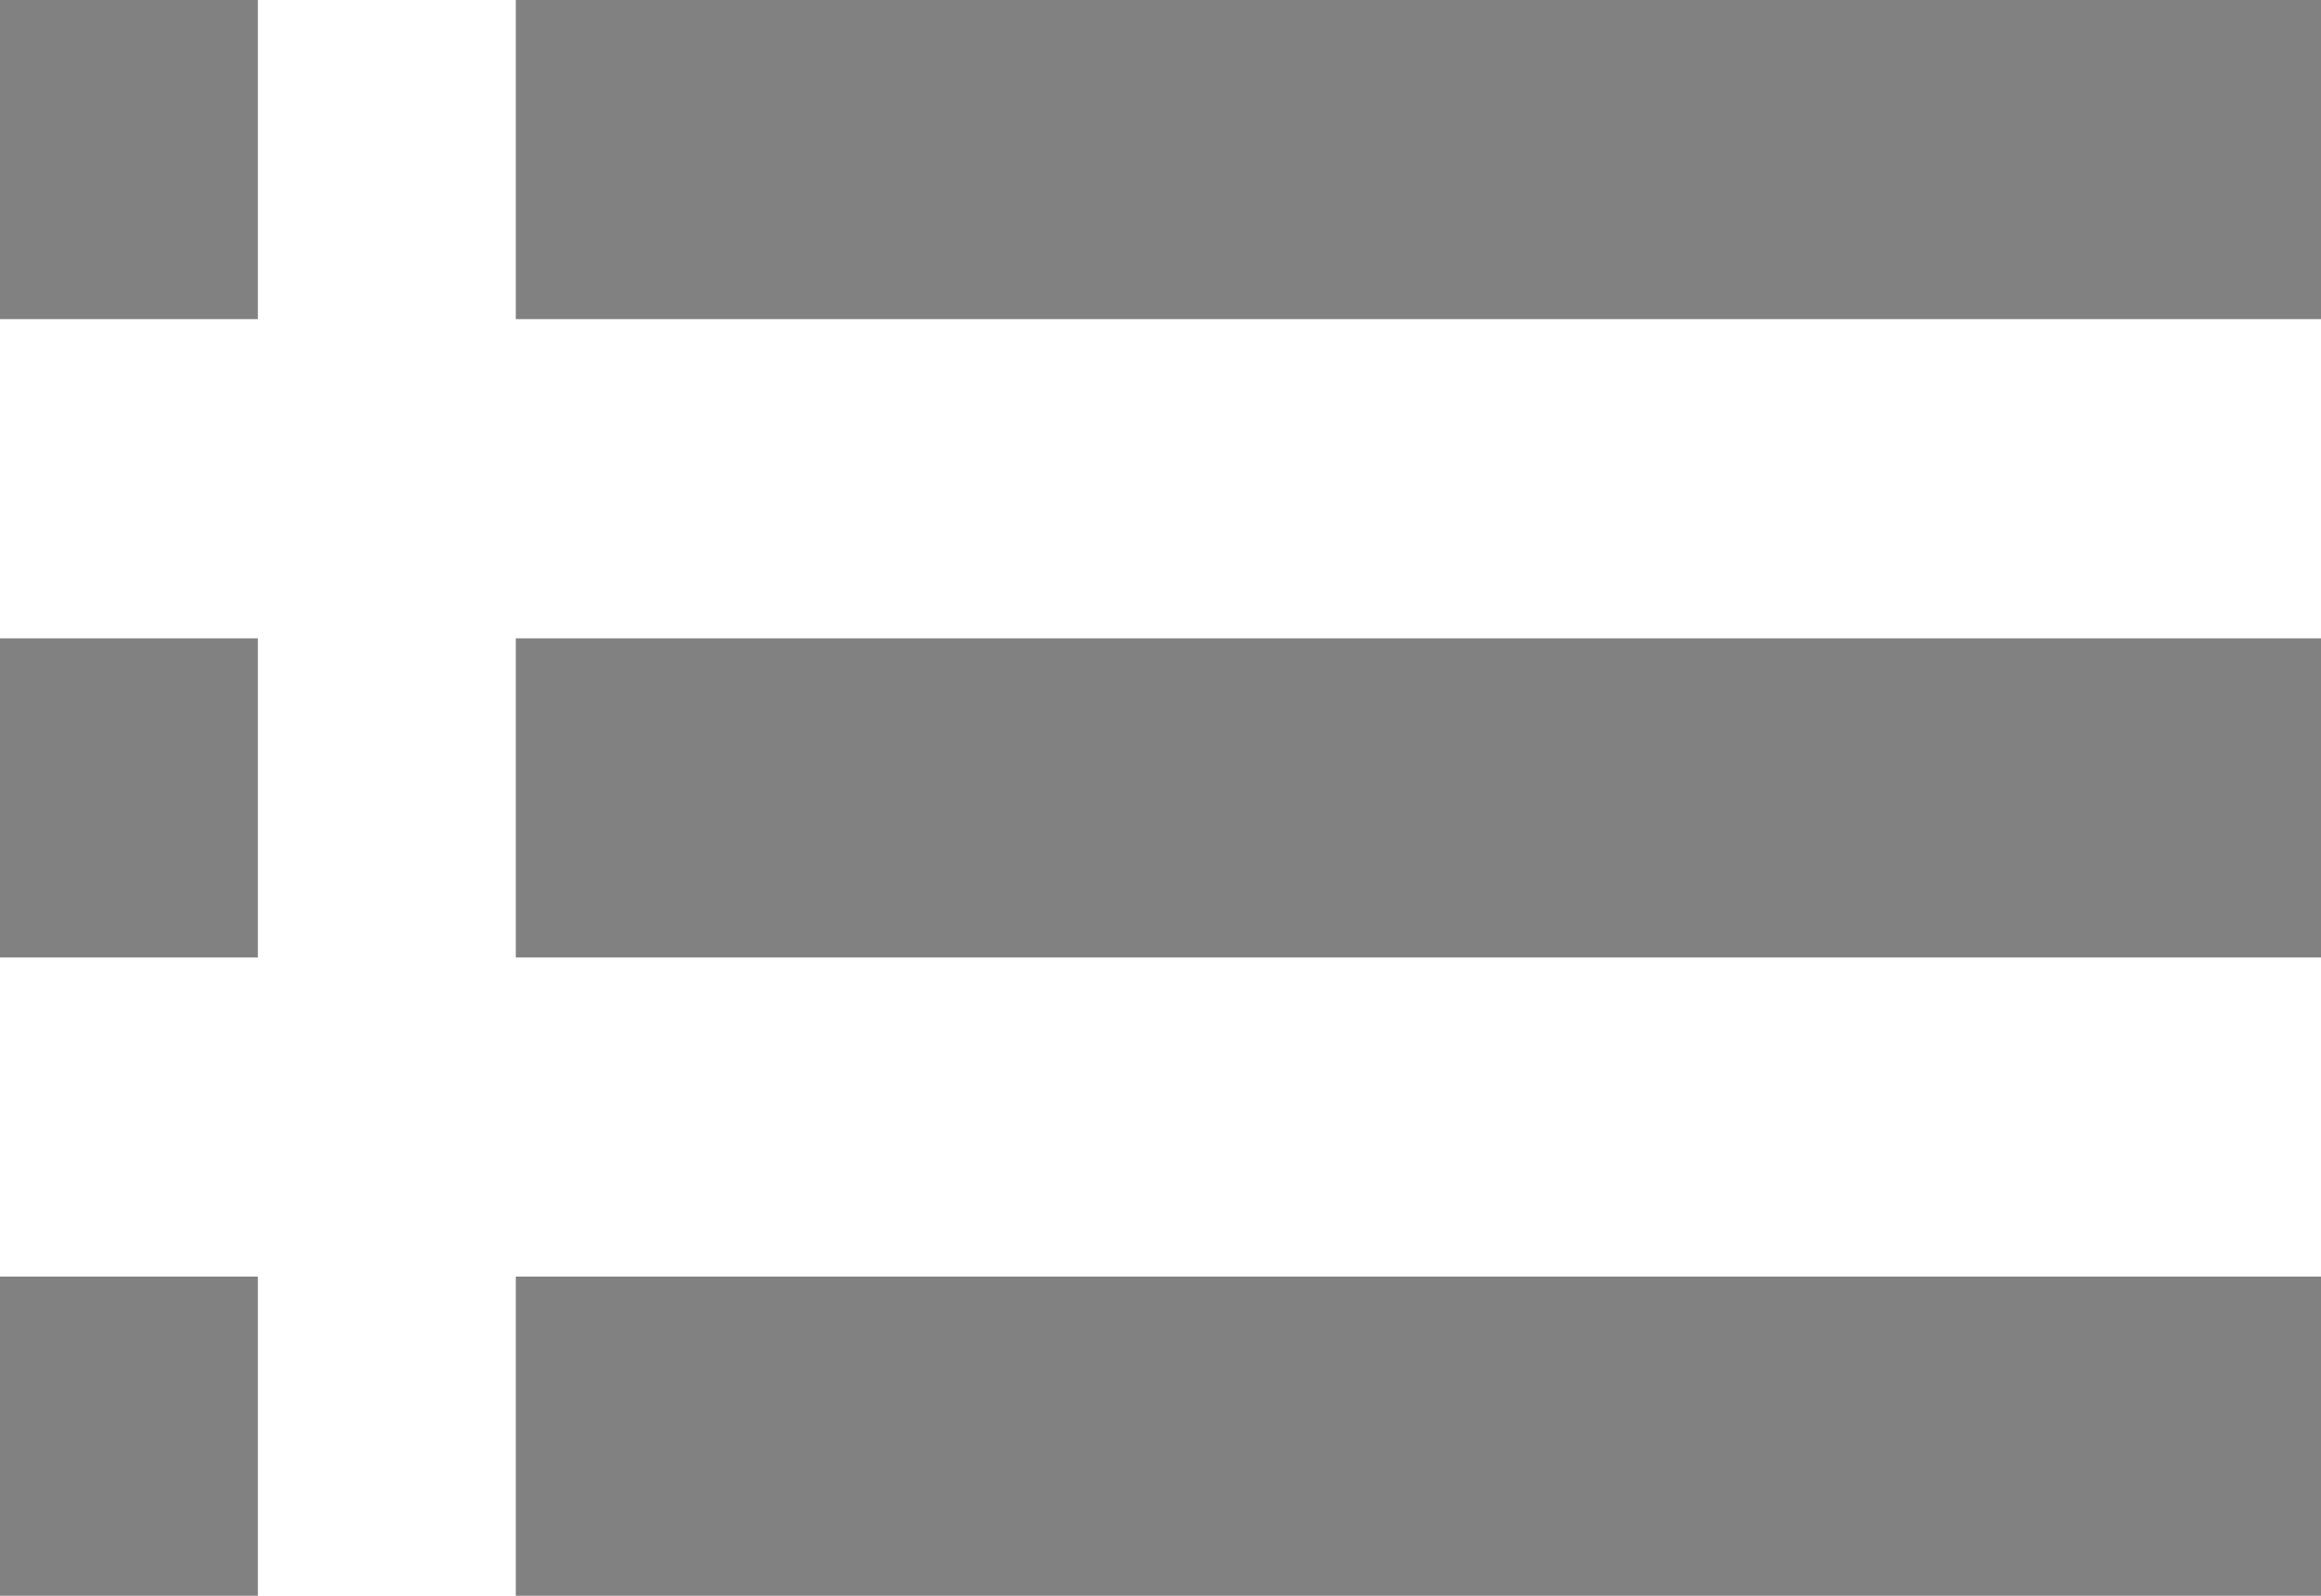 <?xml version="1.0" encoding="UTF-8" standalone="no"?>
<svg width="48px" height="33px" viewBox="0 0 48 33" version="1.1" xmlns="http://www.w3.org/2000/svg" xmlns:xlink="http://www.w3.org/1999/xlink" xmlns:sketch="http://www.bohemiancoding.com/sketch/ns">
    <!-- Generator: Sketch 3.5.2 (25235) - http://www.bohemiancoding.com/sketch -->
    <title>Shape</title>
    <desc>Created with Sketch.</desc>
    <defs></defs>
    <g id="game---501" stroke="none" stroke-width="1" fill="none" fill-rule="evenodd" sketch:type="MSPage">
        <g id="iPad-Landscape" sketch:type="MSArtboardGroup" transform="translate(-49, -688)" fill="#818181">
            <g id="people" sketch:type="MSLayerGroup" transform="translate(27, 656)">
                <g id="list" transform="translate(22, 32)" sketch:type="MSShapeGroup">
                    <path d="M0,19.8 L5.333,19.8 L5.333,13.2 L0,13.2 L0,19.8 L0,19.8 Z M0,33 L5.333,33 L5.333,26.4 L0,26.4 L0,33 L0,33 Z M0,6.6 L5.333,6.6 L5.333,0 L0,0 L0,6.6 L0,6.6 Z M10.667,19.8 L48,19.8 L48,13.2 L10.667,13.2 L10.667,19.8 L10.667,19.8 Z M10.667,33 L48,33 L48,26.4 L10.667,26.4 L10.667,33 L10.667,33 Z M10.667,0 L10.667,6.6 L48,6.6 L48,0 L10.667,0 L10.667,0 Z" id="Shape"></path>
                </g>
            </g>
        </g>
    </g>
</svg>